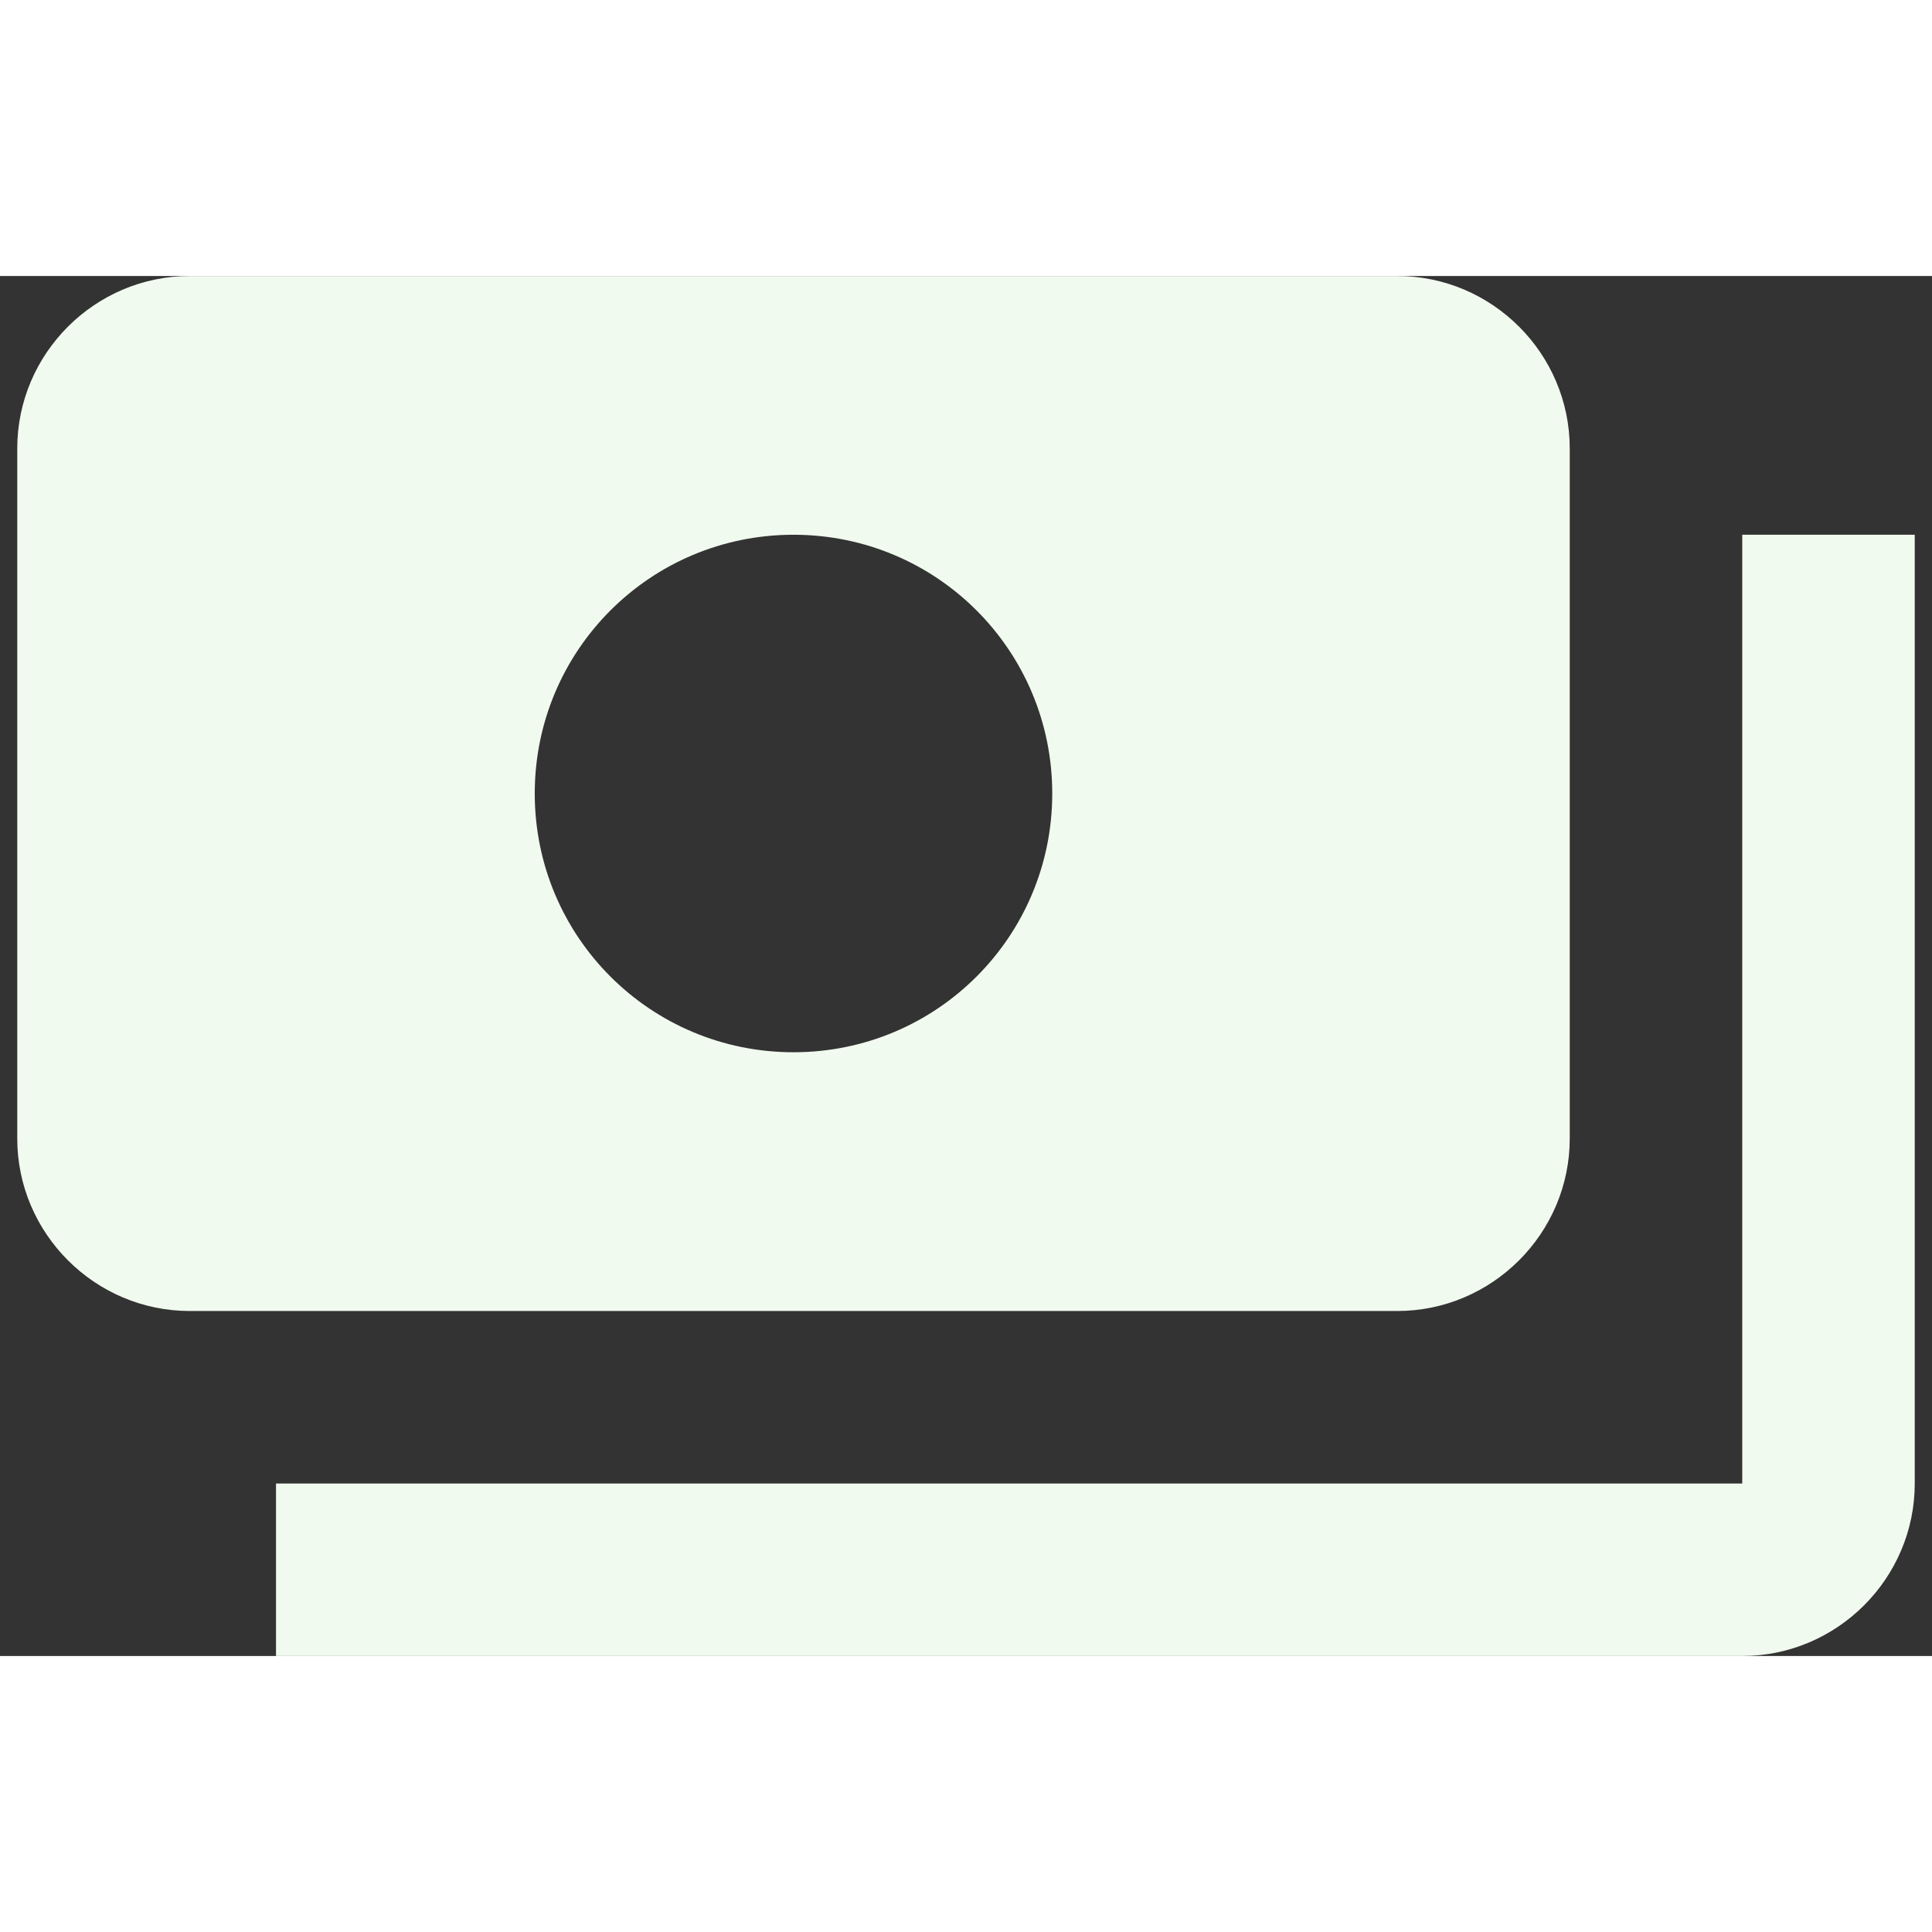 <svg width="20" height="20" viewBox="0 0 28 20" fill="none" xmlns="http://www.w3.org/2000/svg">
<rect x="0" y="0" width="28" height="20" fill="#333333" stroke="none"/>
<path d="M22.75 12.5V2.5C22.75 1.125 21.625 0 20.25 0H2.75C1.375 0 0.25 1.125 0.25 2.5V12.5C0.25 13.875 1.375 15 2.75 15H20.25C21.625 15 22.75 13.875 22.75 12.5ZM11.5 11.25C9.425 11.25 7.75 9.575 7.75 7.5C7.75 5.425 9.425 3.75 11.5 3.75C13.575 3.75 15.25 5.425 15.25 7.5C15.25 9.575 13.575 11.25 11.5 11.25ZM27.75 3.75V17.5C27.75 18.875 26.625 20 25.25 20H4V17.5H25.25V3.75H27.75Z" fill="#F1FAEE"/>
</svg>
